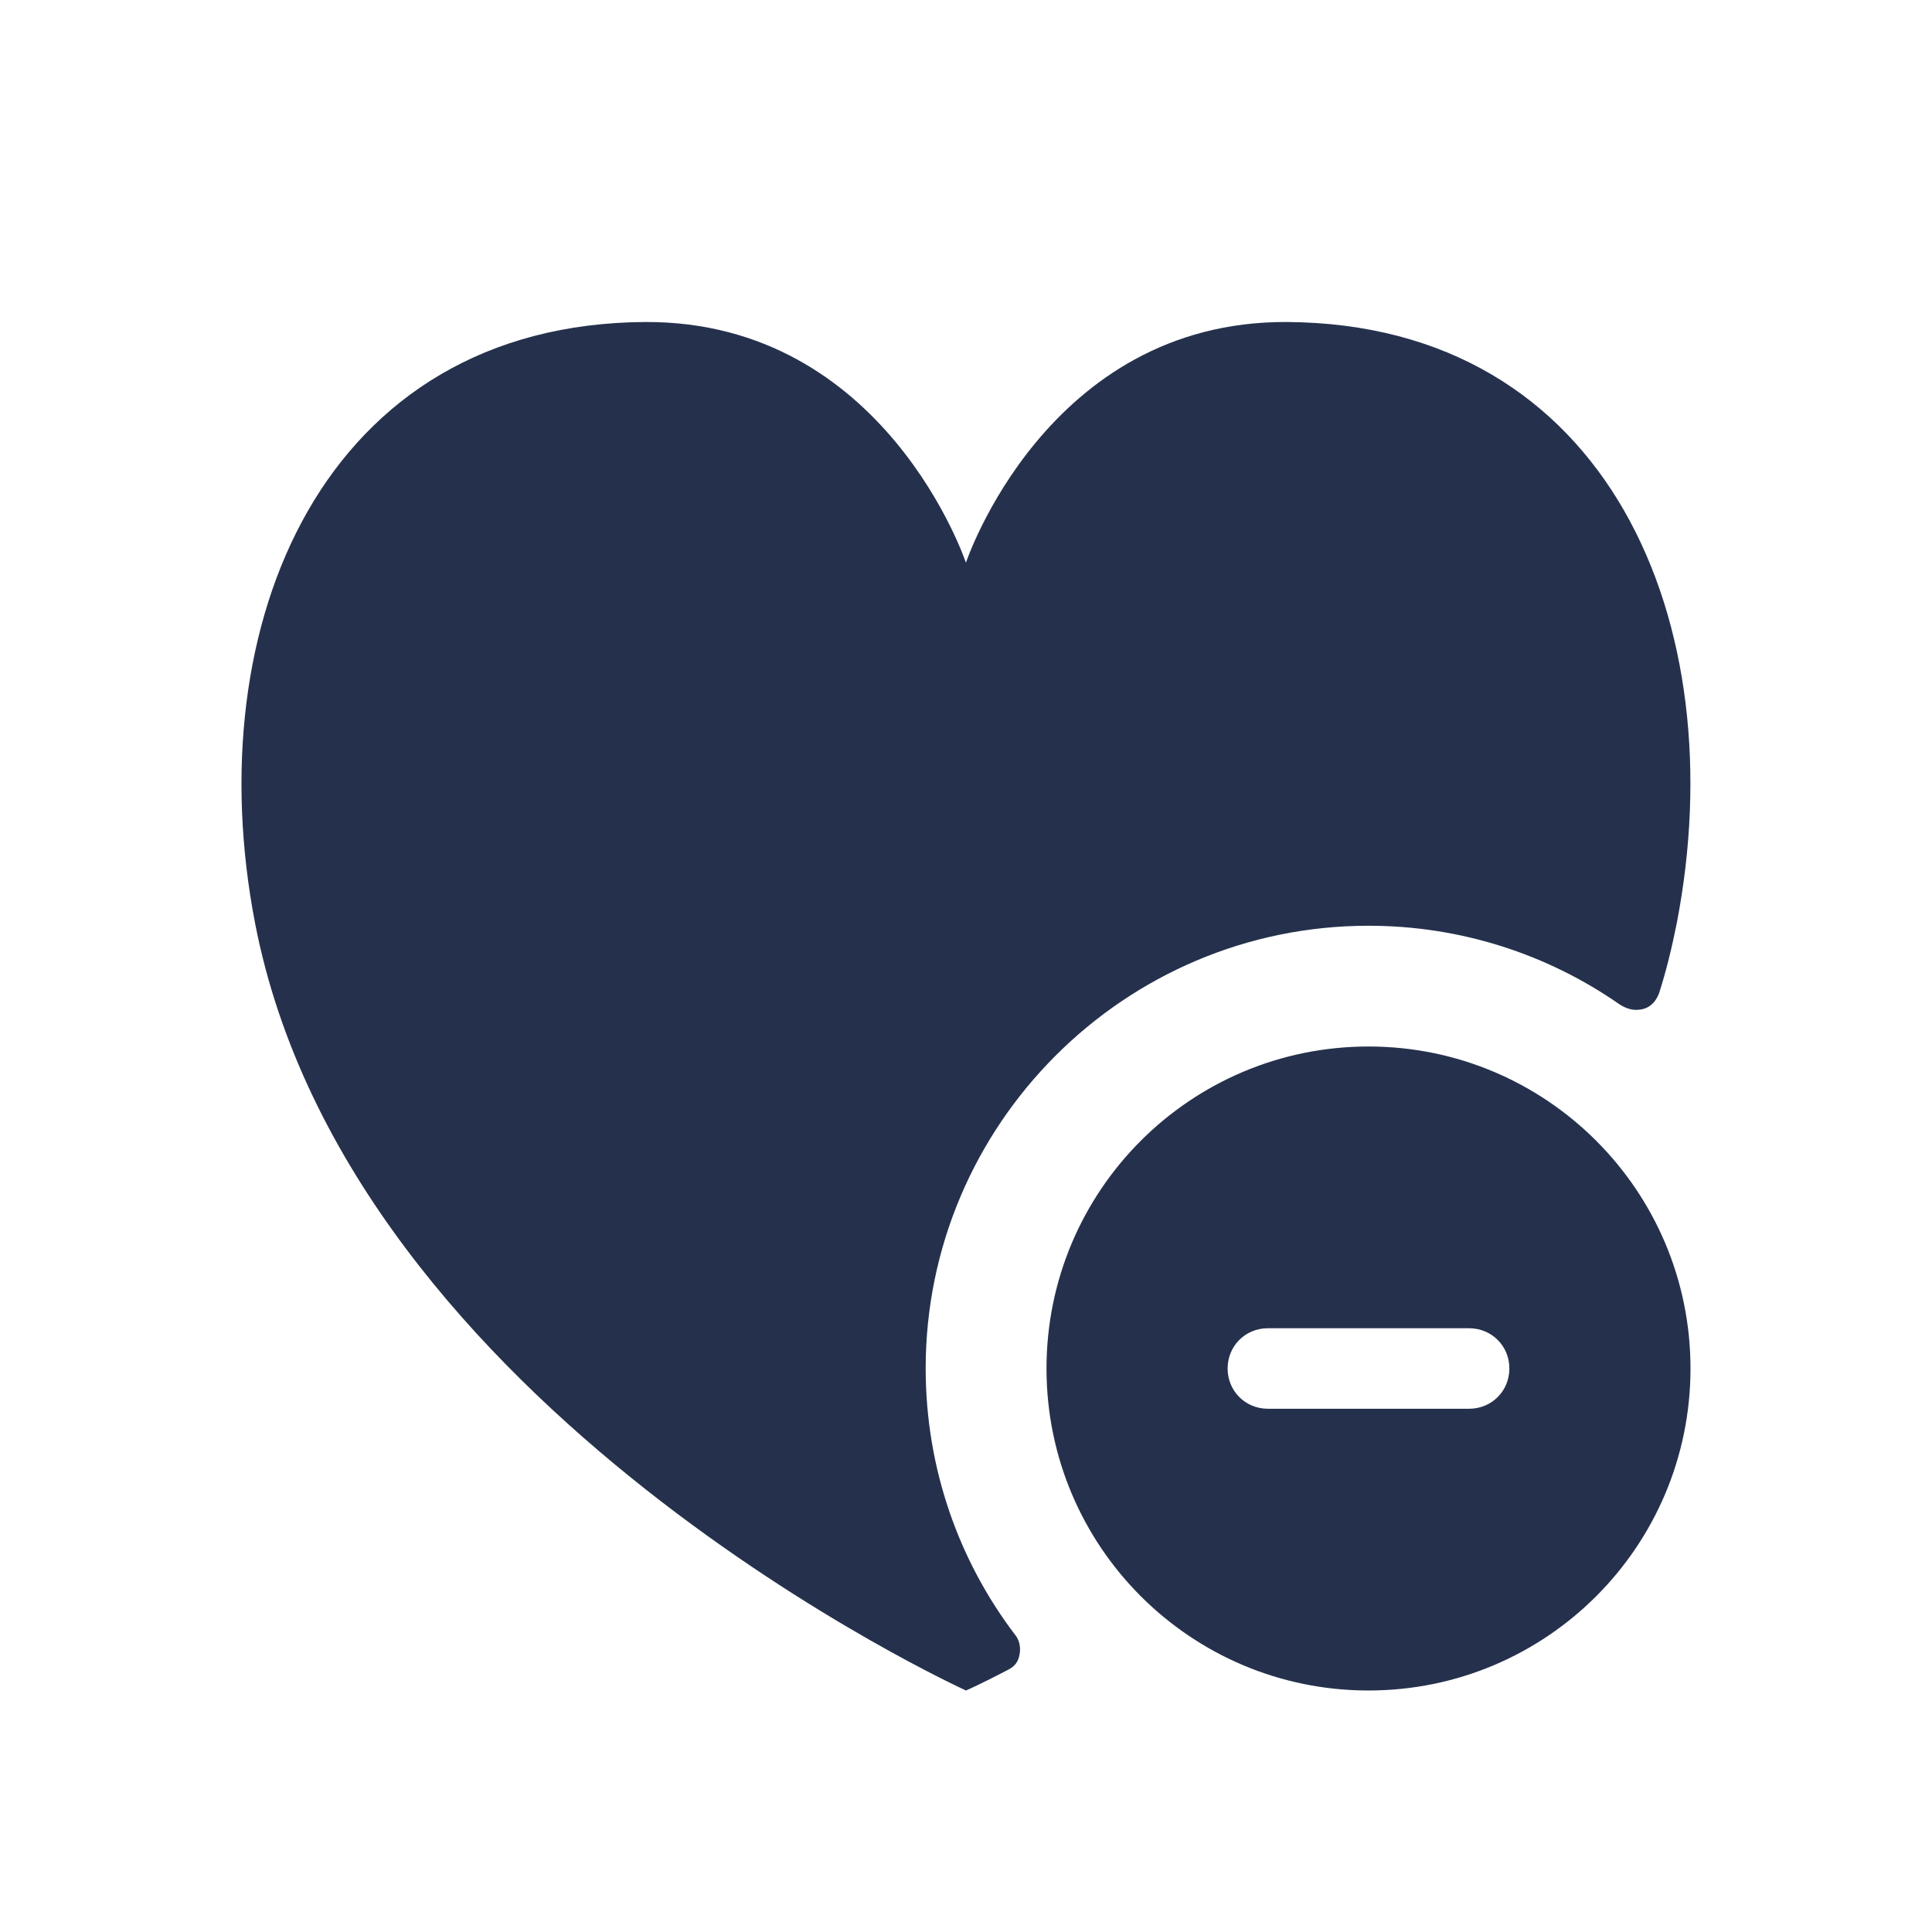 <svg width="24" height="24" viewBox="0 0 24 24" fill="none" xmlns="http://www.w3.org/2000/svg">
<path d="M12.615 20.315C12.684 20.405 12.673 20.509 12.666 20.548C12.651 20.636 12.615 20.695 12.522 20.743C12.195 20.915 12 21 12 21C12 21 4.34 17.52 3.169 11.47C2.449 7.75 4.019 4.02 8.019 4C10.999 3.99 11.999 6.99 11.999 6.99C11.999 6.99 12.999 3.99 15.979 4C19.989 4.02 21.549 7.75 20.829 11.47C20.769 11.77 20.699 12.06 20.609 12.34C20.548 12.495 20.442 12.545 20.322 12.545C20.242 12.545 20.16 12.506 20.109 12.47C19.229 11.86 18.159 11.5 16.999 11.5C13.969 11.5 11.499 13.97 11.499 17C11.5 18.247 11.914 19.395 12.615 20.315ZM21 17C21 19.21 19.21 21 17 21C14.79 21 13 19.21 13 17C13 14.79 14.79 13 17 13C19.21 13 21 14.79 21 17ZM18.75 17C18.75 16.72 18.53 16.5 18.25 16.5H15.75C15.47 16.5 15.25 16.72 15.25 17C15.25 17.28 15.47 17.5 15.75 17.5H18.25C18.53 17.5 18.75 17.28 18.75 17Z" fill="#25314C"/>
</svg>
